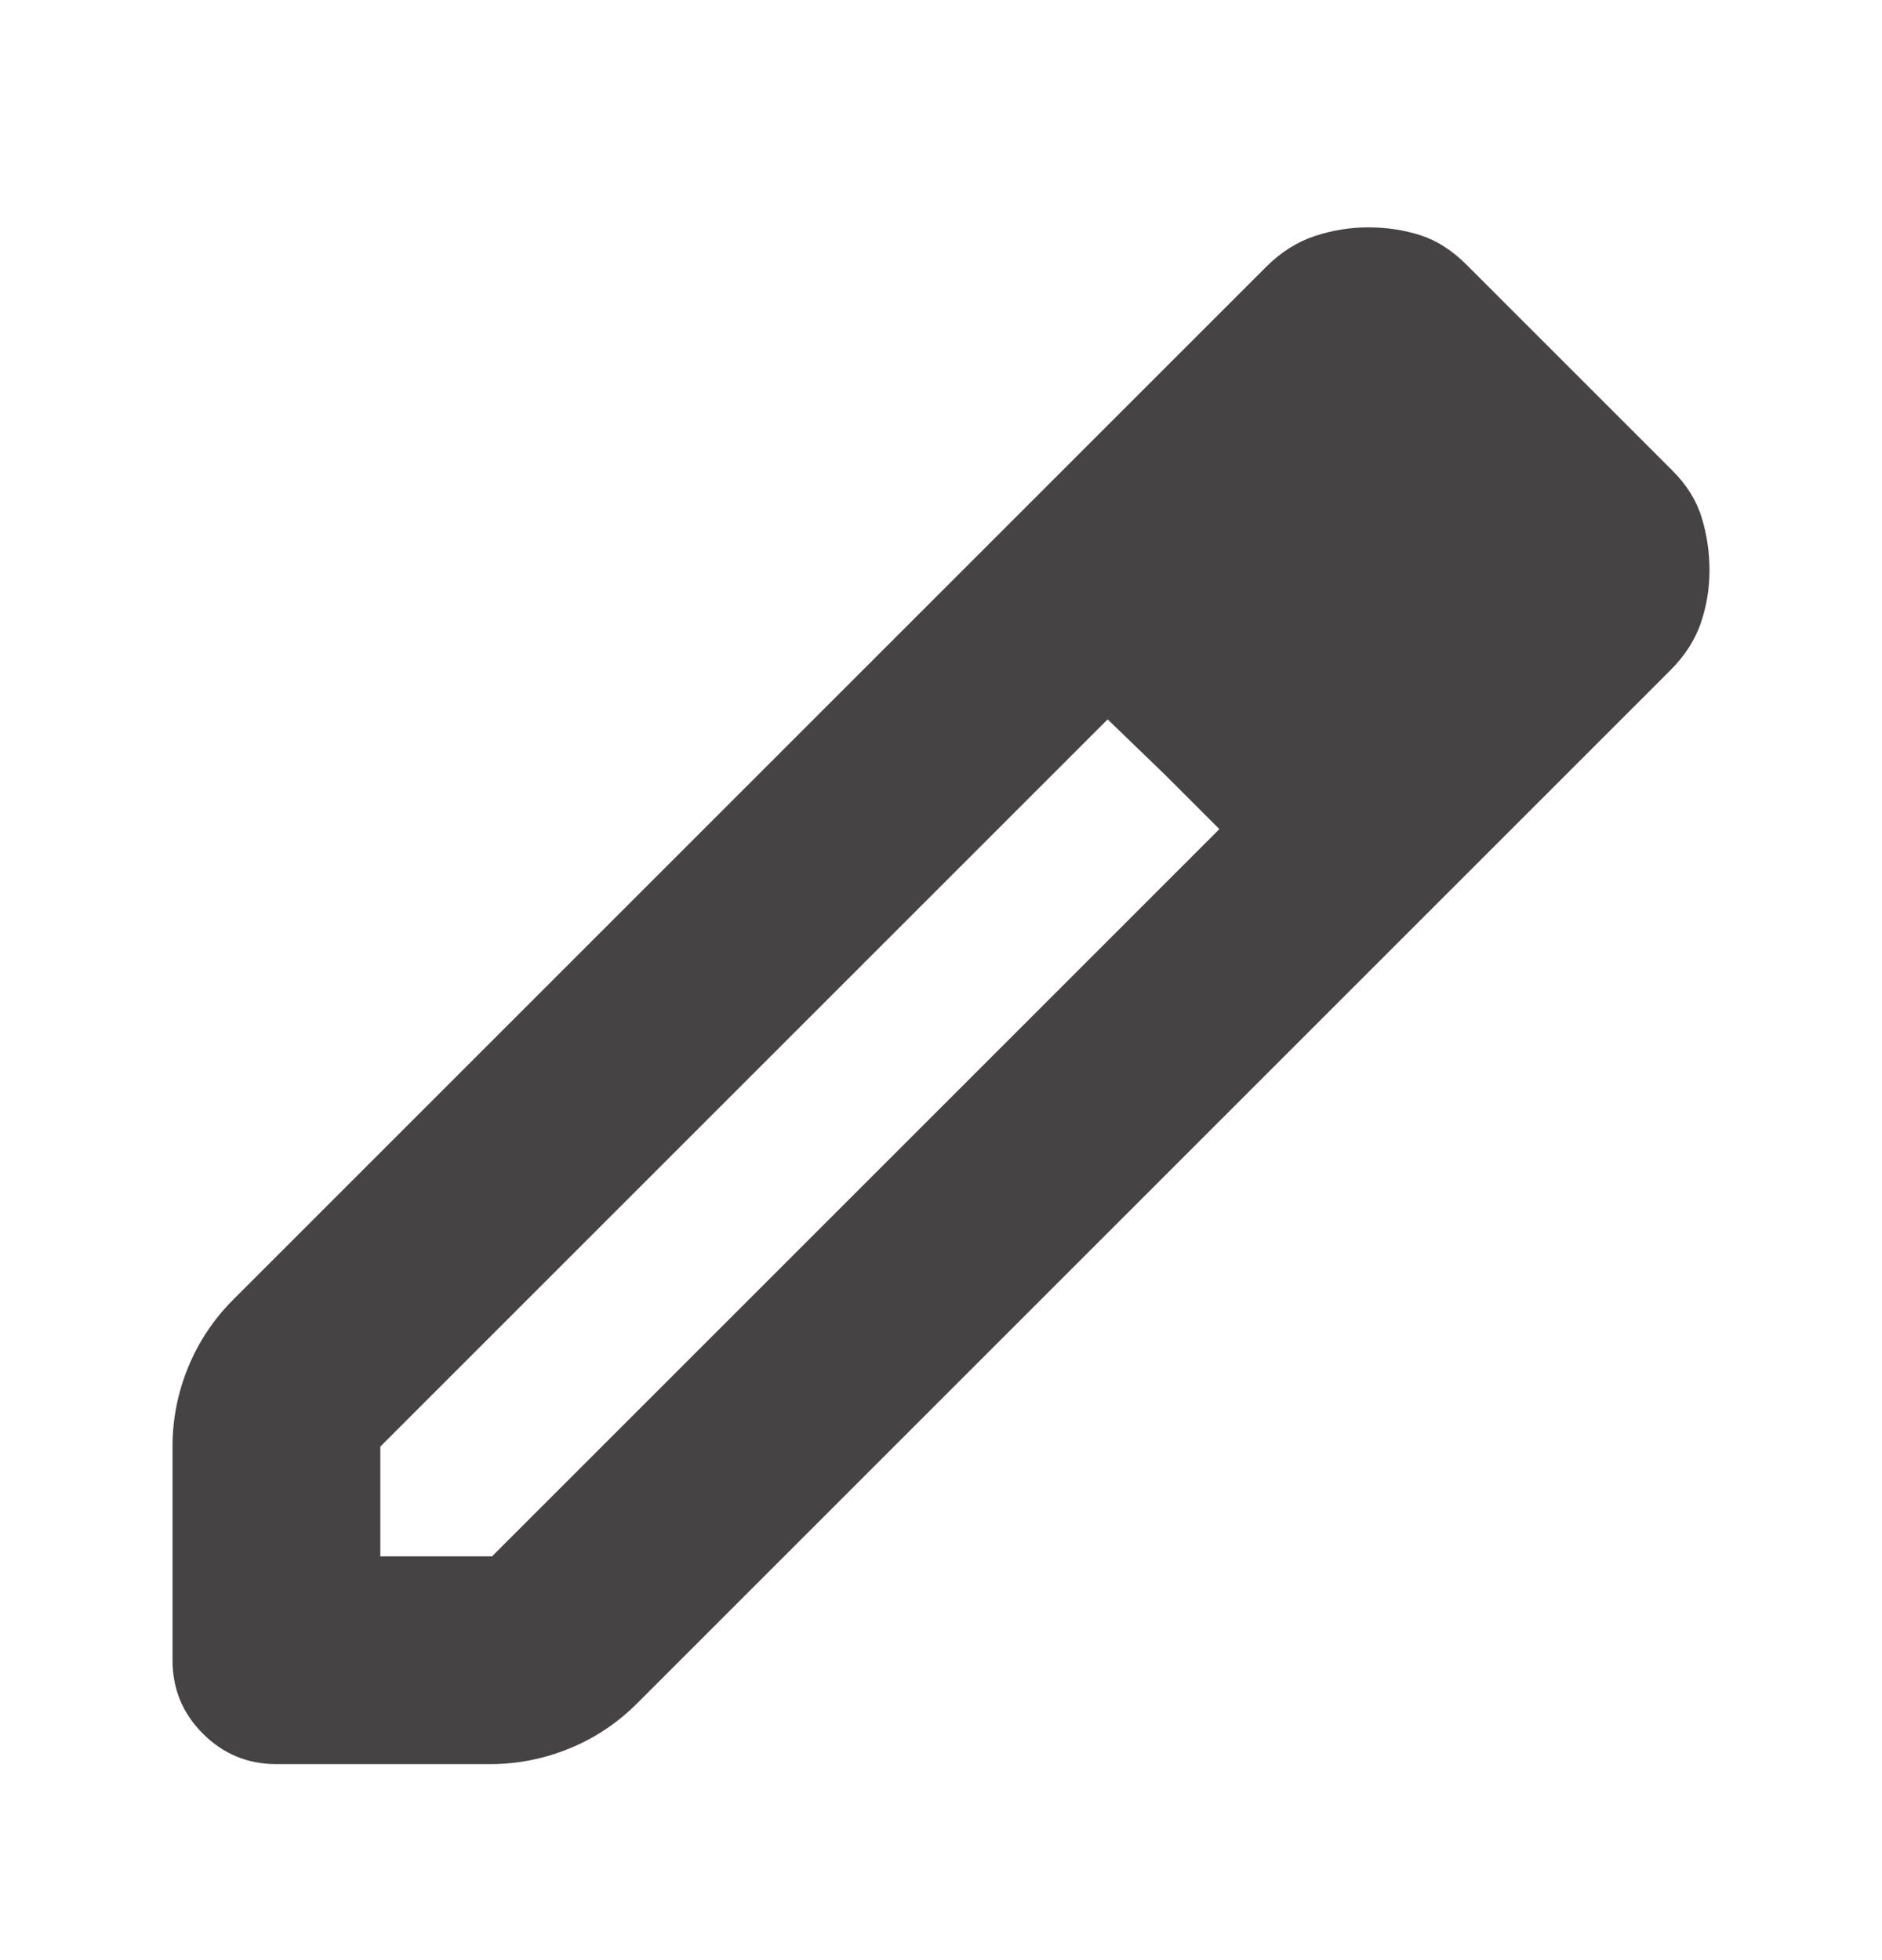 <svg width="24" height="25" viewBox="0 0 24 25" fill="none" xmlns="http://www.w3.org/2000/svg">
<mask id="mask0_497_5046" style="mask-type:alpha" maskUnits="userSpaceOnUse" x="0" y="0" width="24" height="25">
<rect y="0.7" width="24" height="24" fill="#D9D9D9"/>
</mask>
<g mask="url(#mask0_497_5046)">
<path d="M4.85 19.85H6.275L15.55 10.575L14.125 9.175L4.85 18.45V19.85ZM3.525 22.5C3.159 22.5 2.846 22.371 2.588 22.112C2.329 21.854 2.2 21.542 2.2 21.175V18.45C2.2 18.1 2.267 17.762 2.4 17.437C2.534 17.112 2.725 16.825 2.975 16.575L16.15 3.4C16.334 3.217 16.538 3.087 16.763 3.012C16.988 2.937 17.217 2.9 17.45 2.9C17.683 2.9 17.904 2.933 18.113 3C18.321 3.067 18.517 3.192 18.7 3.375L21.325 6C21.509 6.183 21.634 6.383 21.7 6.6C21.767 6.817 21.8 7.042 21.8 7.275C21.8 7.508 21.763 7.733 21.688 7.95C21.613 8.167 21.483 8.367 21.3 8.55L8.125 21.725C7.875 21.975 7.588 22.167 7.263 22.3C6.938 22.433 6.6 22.5 6.25 22.5H3.525ZM14.85 9.875L14.125 9.175L15.55 10.575L14.85 9.875Z" fill="#454343"/>
</g>
</svg>
